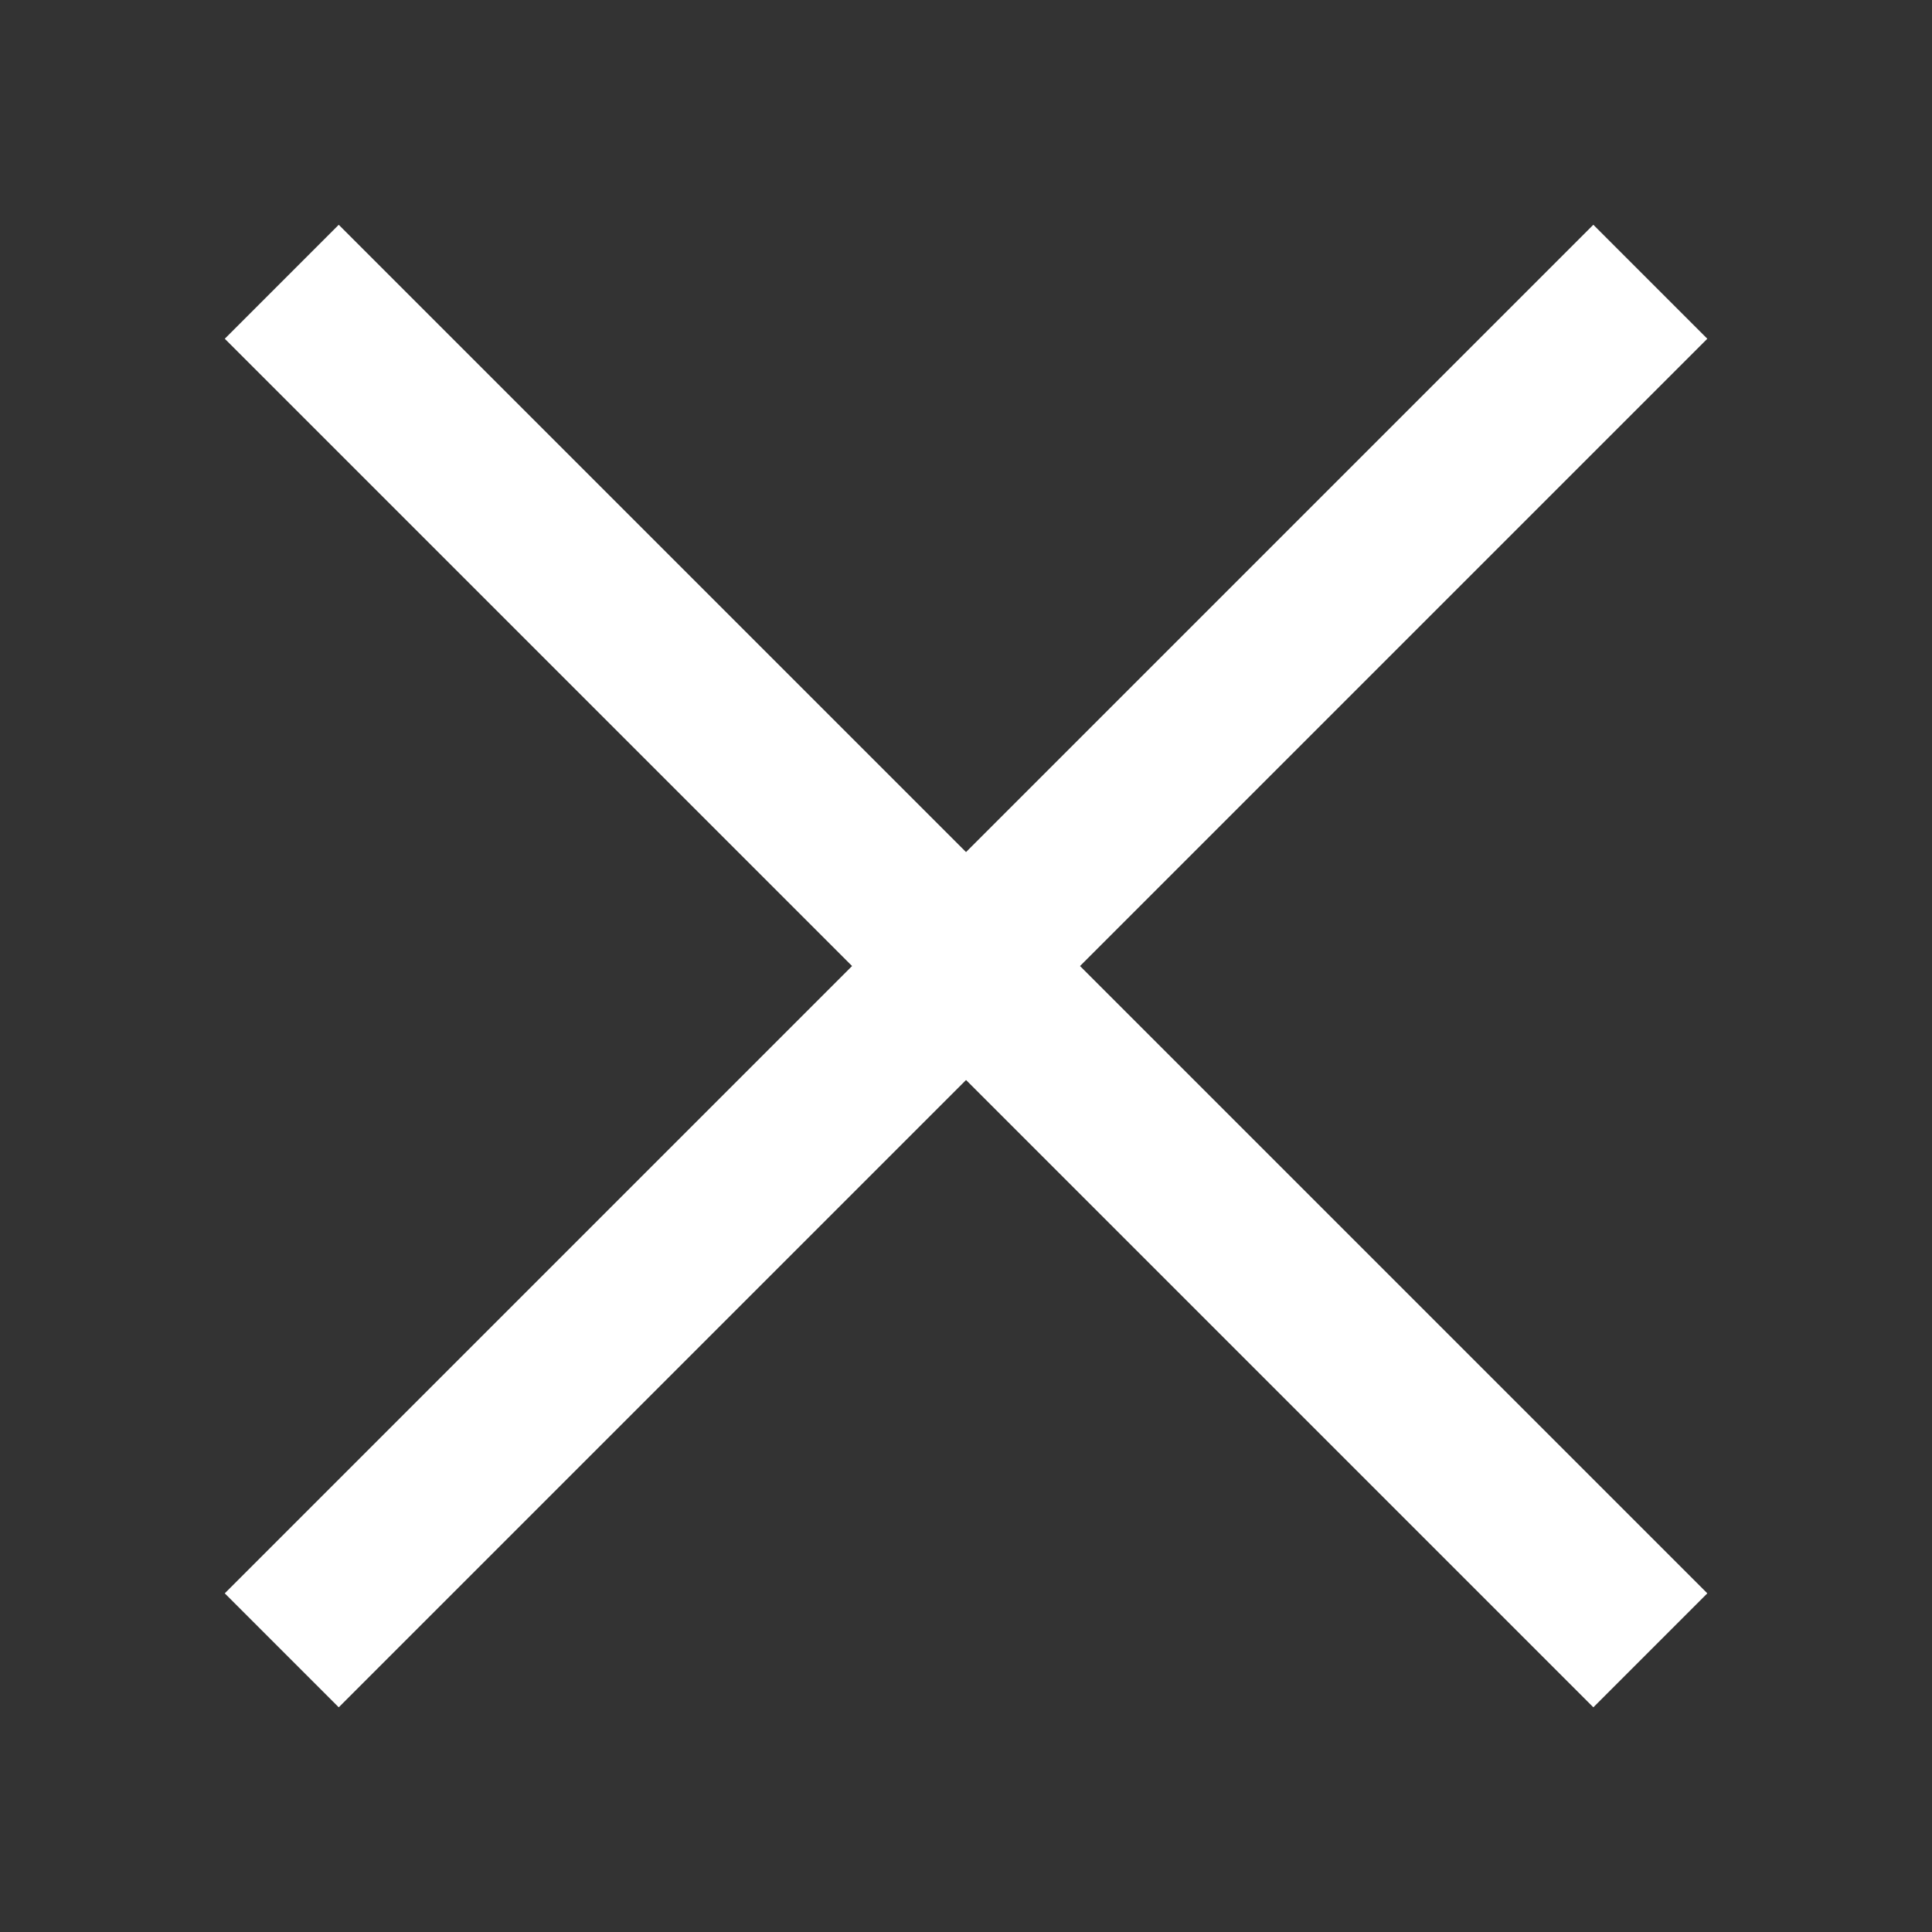 <svg width="96" height="96" viewBox="0 0 96 96" fill="none" xmlns="http://www.w3.org/2000/svg">
<rect x="0" y="0" width="96" height="96" fill="#333333" stroke="none"/>
<path d="M79.172 11.172L48.002 42.342L16.832 11.172L11.172 16.832L42.342 48.002L11.172 79.172L16.832 84.832L48.002 53.662L79.172 84.832L84.832 79.172L53.662 48.002L84.832 16.832L79.172 11.172Z" fill="white"/>
<path d="M79.172 11.172L48.002 42.342L16.832 11.172L11.172 16.832L42.342 48.002L11.172 79.172L16.832 84.832L48.002 53.662L79.172 84.832L84.832 79.172L53.662 48.002L84.832 16.832L79.172 11.172Z" fill="white" fill-opacity="0.2"/>
<path d="M79.172 11.172L48.002 42.342L16.832 11.172L11.172 16.832L42.342 48.002L11.172 79.172L16.832 84.832L48.002 53.662L79.172 84.832L84.832 79.172L53.662 48.002L84.832 16.832L79.172 11.172Z" fill="white" fill-opacity="0.2"/>
</svg>
